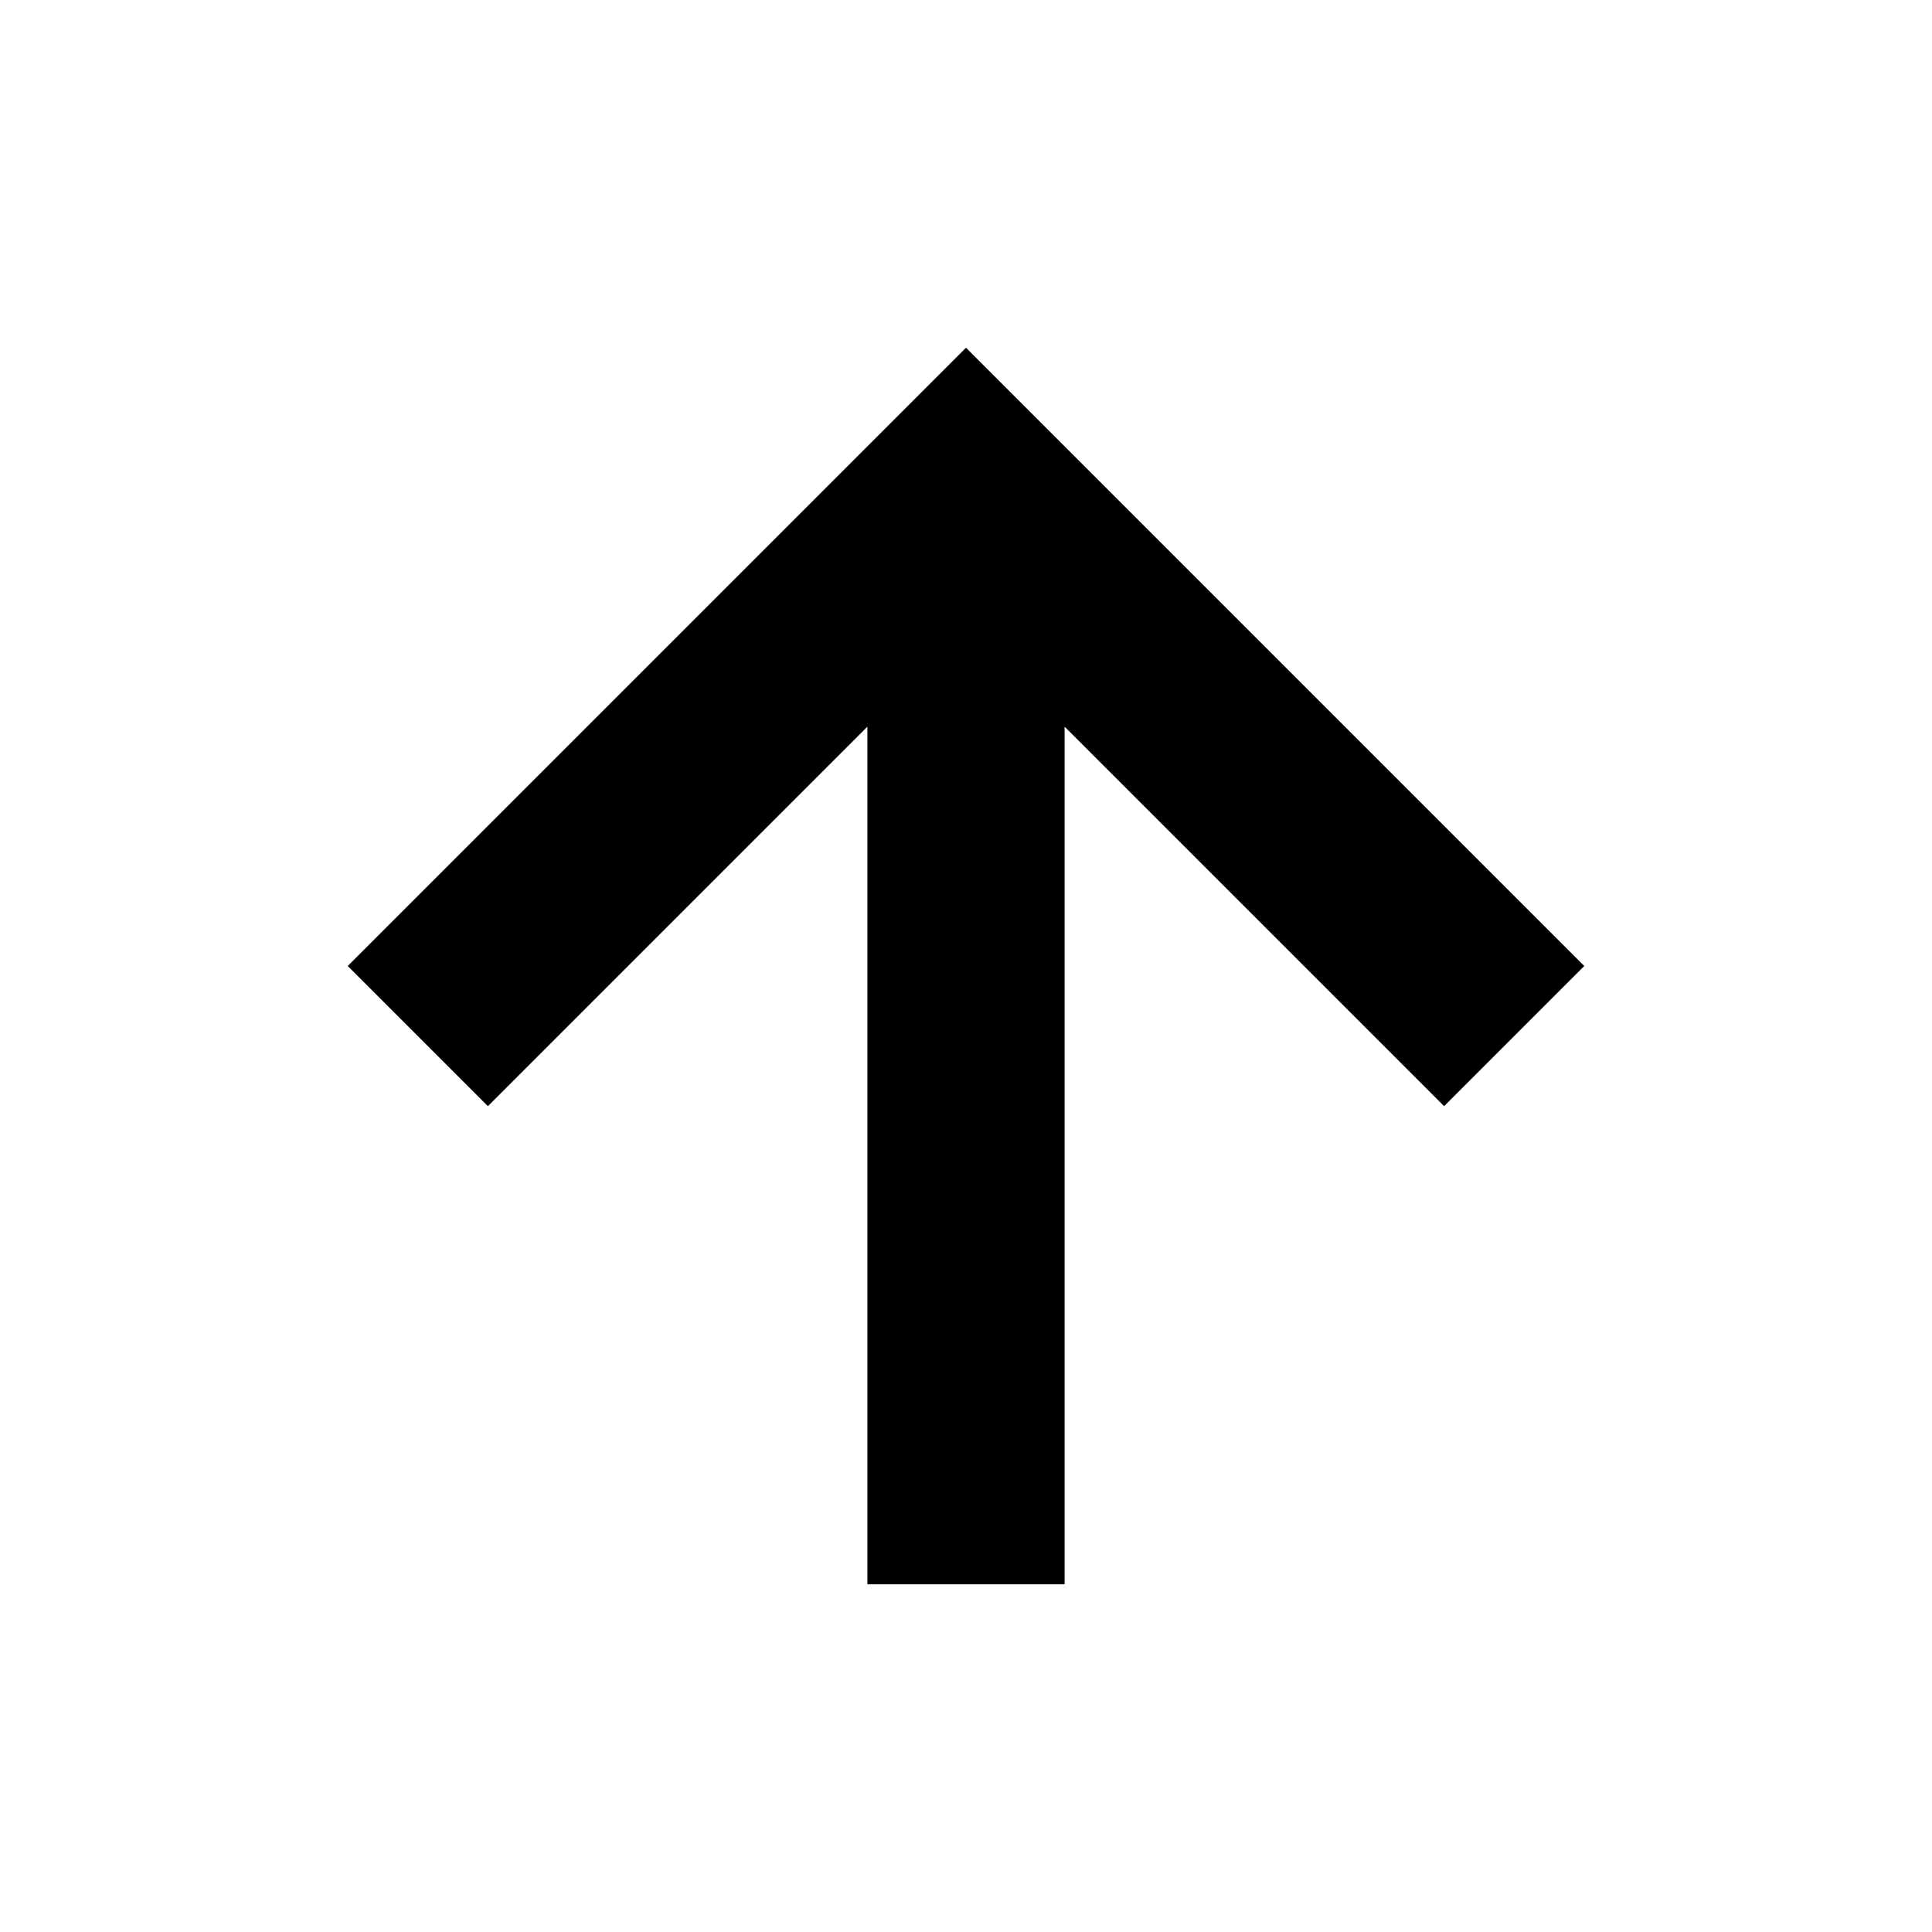 <svg xmlns="http://www.w3.org/2000/svg" height="20" viewBox="0 -960 960 960" width="20"><path d="M430.999-172.782v-426.129L242.435-410.347 172.782-480 480-787.218 787.218-480l-69.653 69.653-188.564-188.564v426.129h-98.002Z"/></svg>